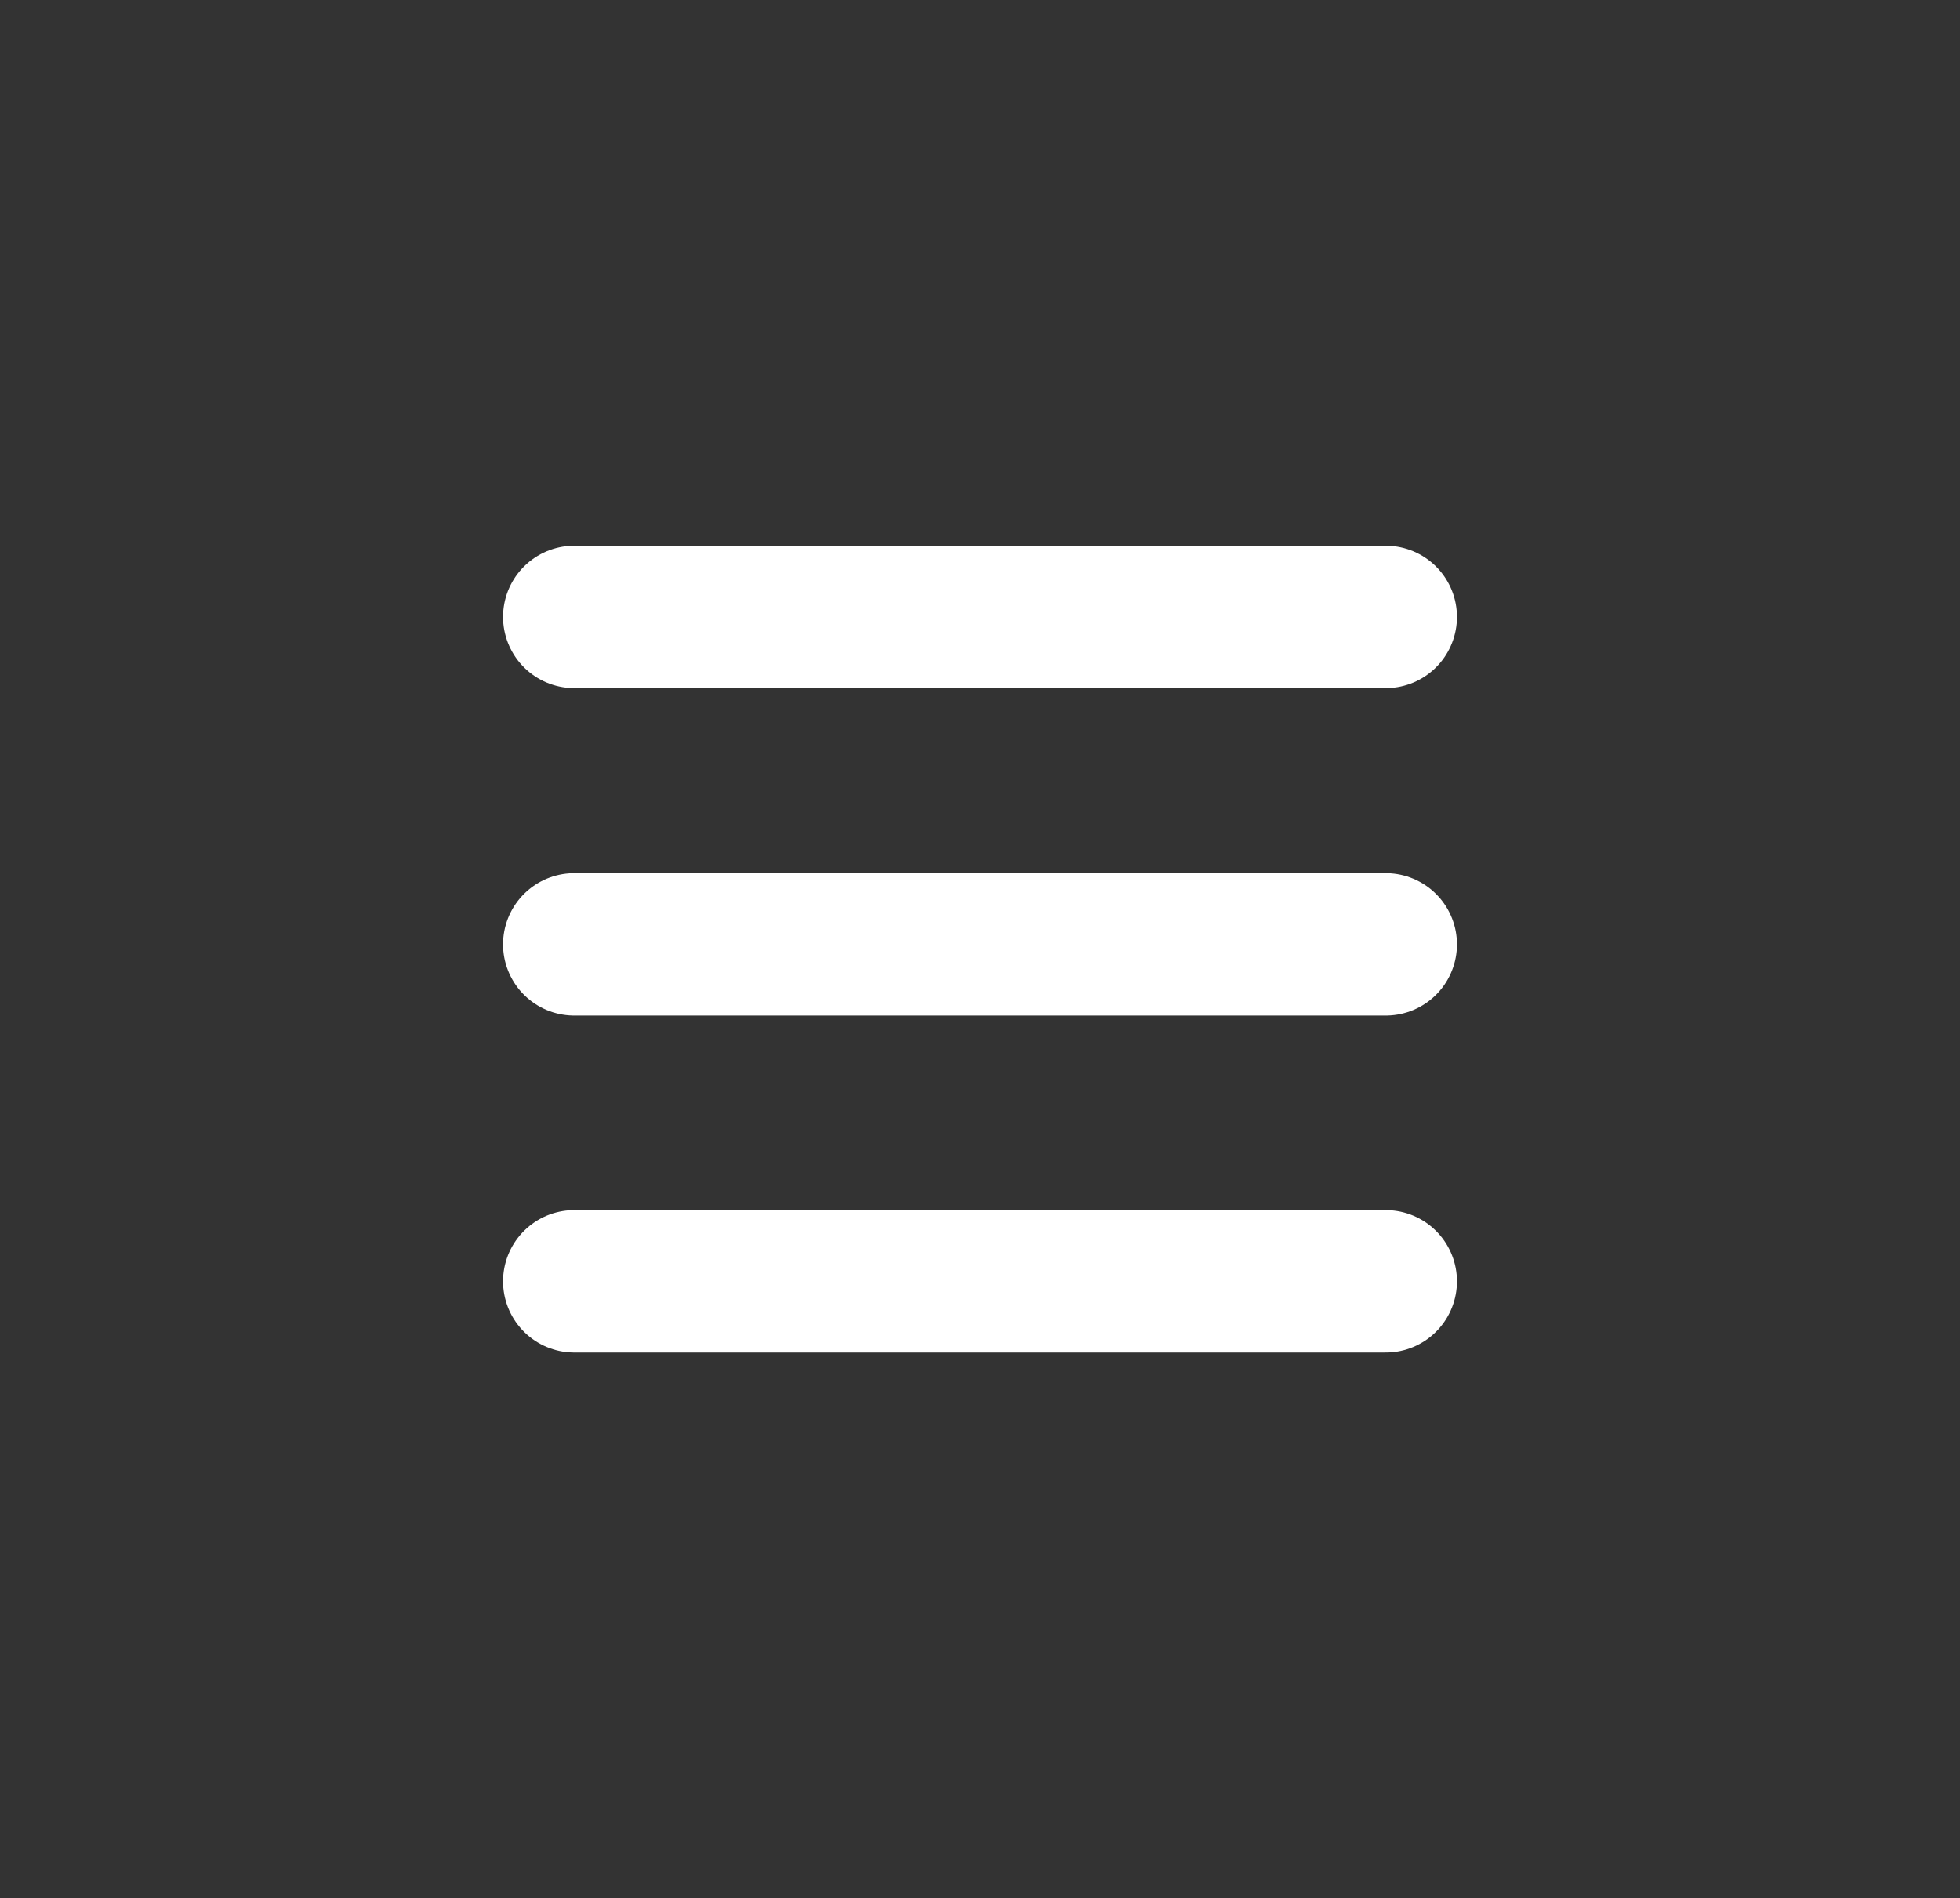 <?xml version="1.0" encoding="utf-8"?>
<!-- Generator: Adobe Illustrator 19.0.1, SVG Export Plug-In . SVG Version: 6.00 Build 0)  -->
<svg version="1.1" xmlns="http://www.w3.org/2000/svg" xmlns:xlink="http://www.w3.org/1999/xlink" x="0px" y="0px"
	 viewBox="-294.1 377.3 41.3 40" style="enable-background:new -294.1 377.3 41.3 40;" xml:space="preserve">
<rect x="-294.1" y="377.3" width="41.3" height="40" fill="#333333" stroke="none"/>
<style type="text/css">
	.st0{fill:none;stroke:#FFFFFF;stroke-width:3;stroke-linecap:round;stroke-miterlimit:10;}
</style>
<g id="Layer_2">
</g>
<g id="Layer_1">
	<line class="st0" x1="-282" y1="390.3" x2="-264.9" y2="390.3"/>
	<line class="st0" x1="-282" y1="397.2" x2="-264.9" y2="397.2"/>
	<line class="st0" x1="-282" y1="404.3" x2="-264.9" y2="404.3"/>
</g>
</svg>

